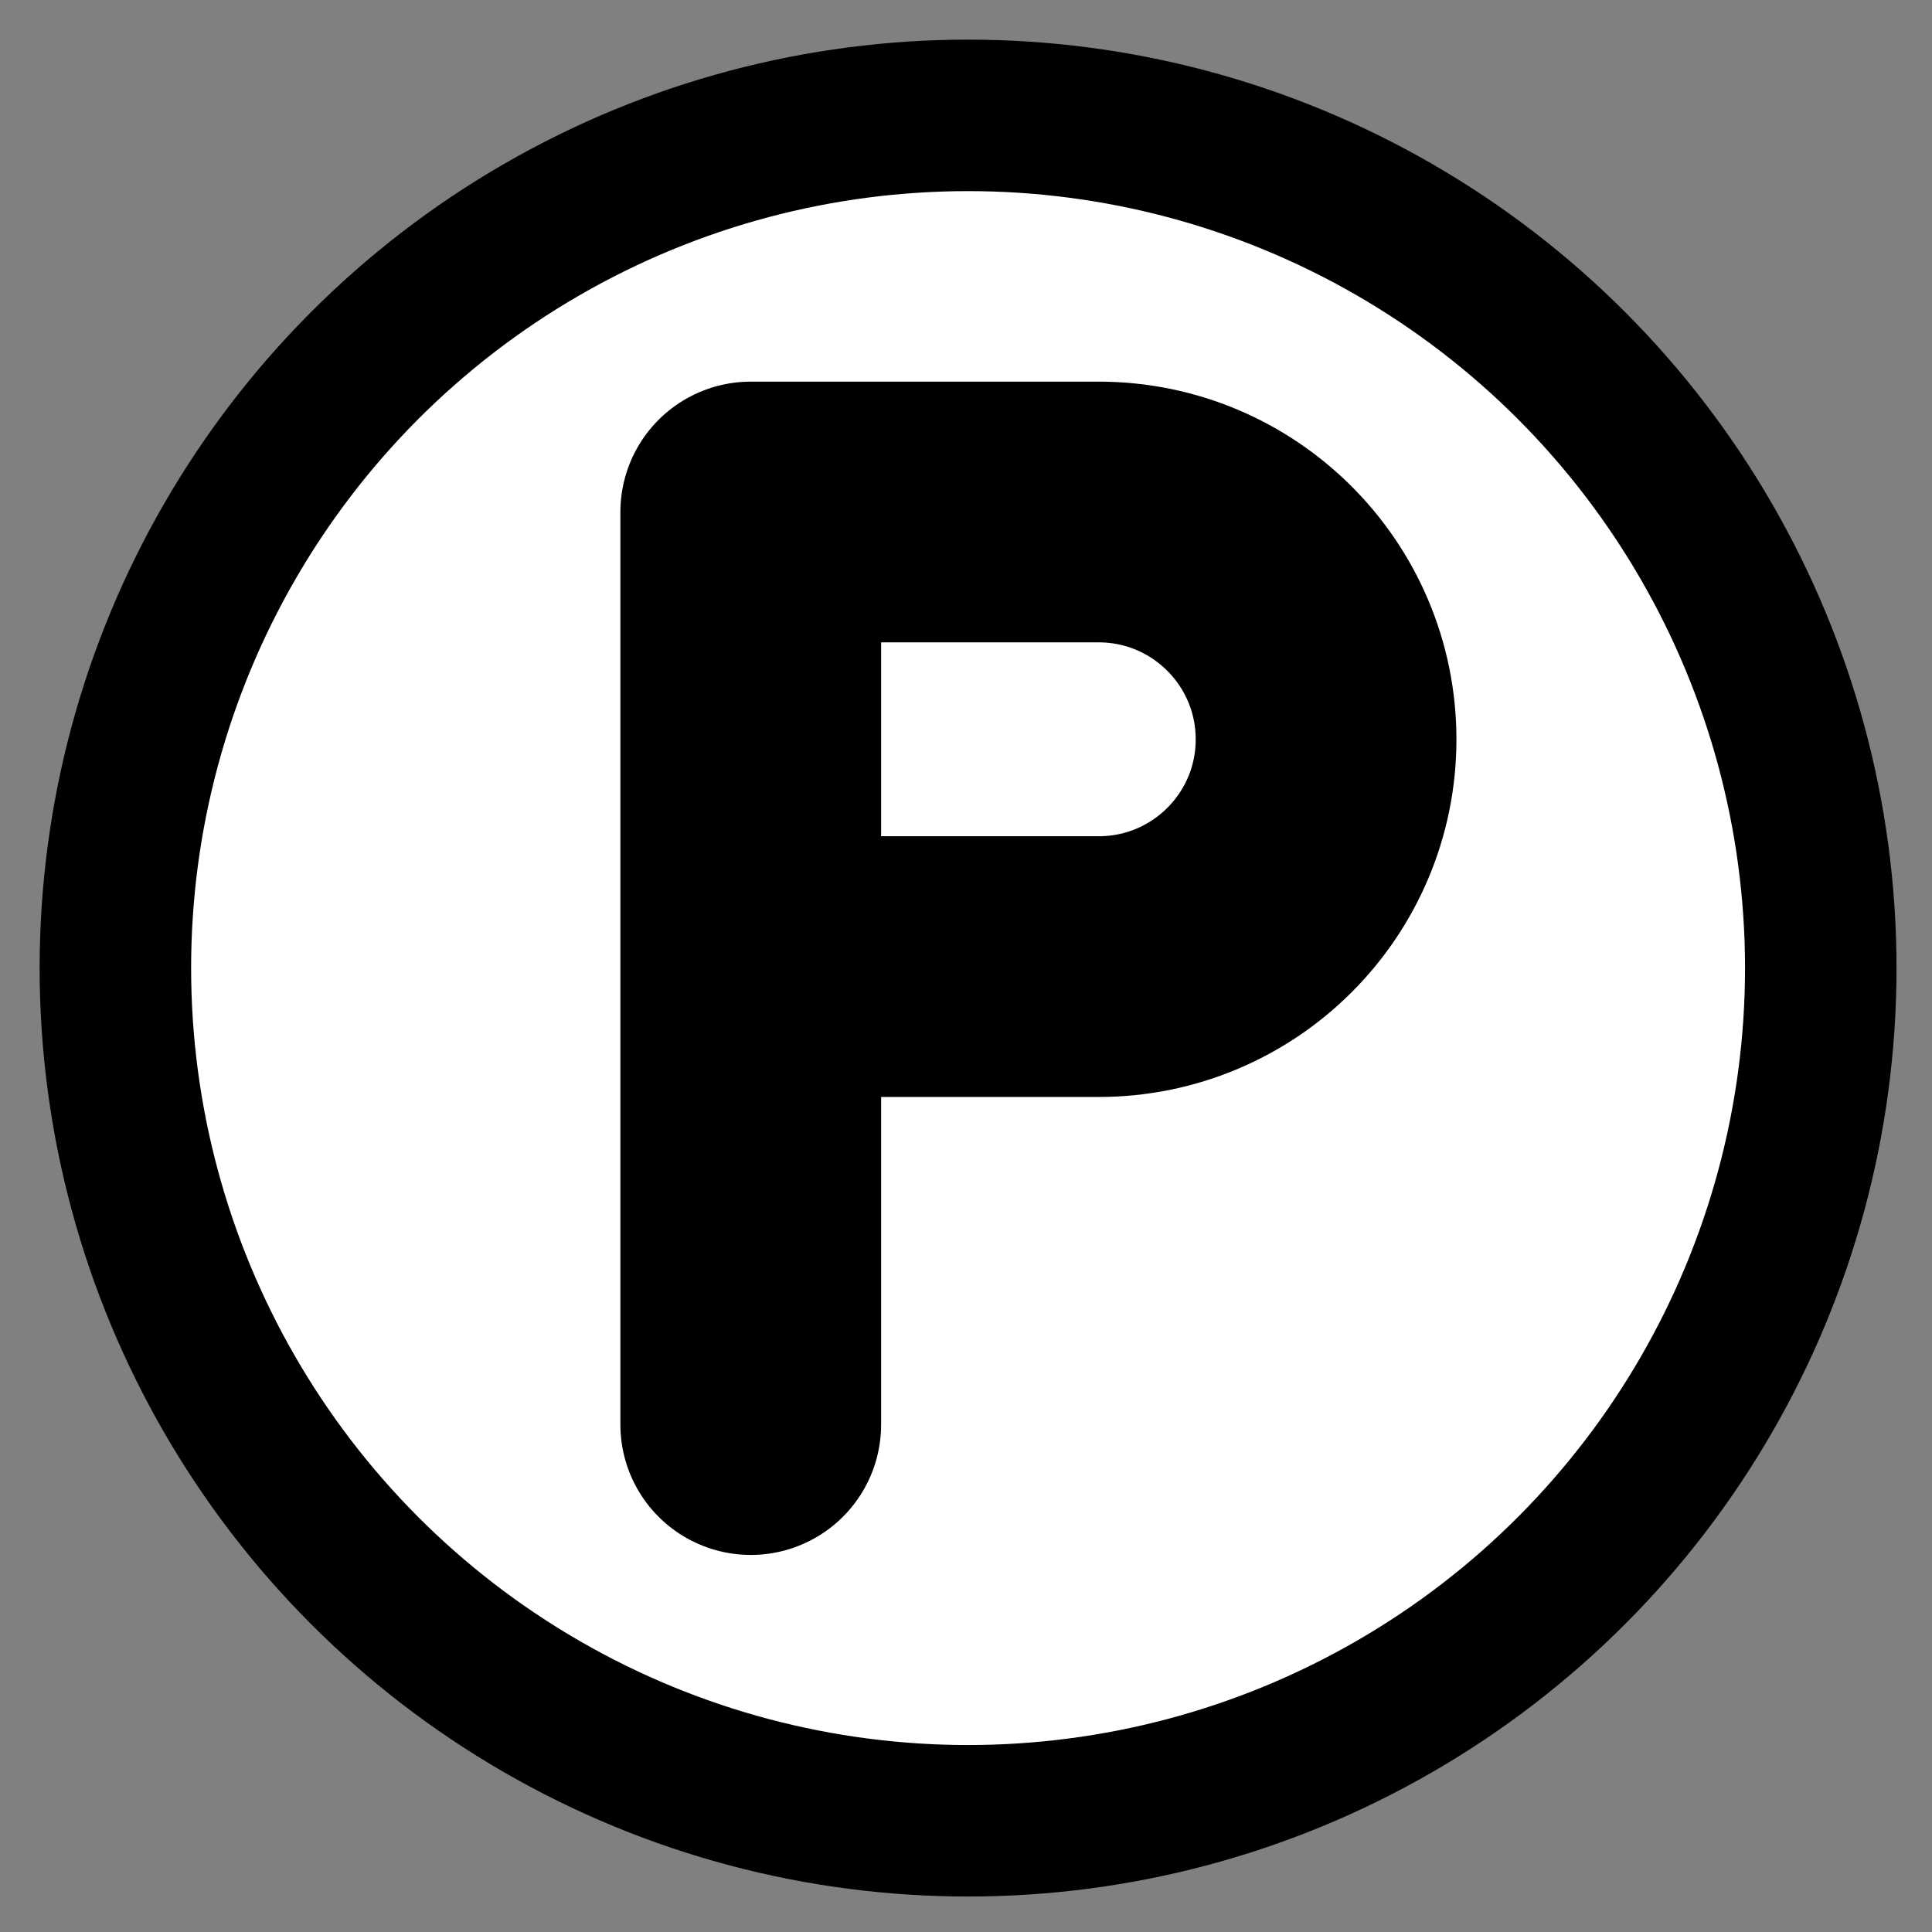 <svg xmlns="http://www.w3.org/2000/svg" role="img" viewBox="5.71 5.71 60.45 60.45"><rect x="5.71" y="5.71" width="60.45" height="60.45" fill="#808080" stroke="none"/><title>2117.svg</title><circle cx="36" cy="36" r="26.68" fill="#fff" fill-rule="evenodd"/><g fill="none" stroke="#000" stroke-linecap="round" stroke-linejoin="round"><circle cx="36" cy="36" r="26.68" stroke-width="4.74"/><path fill-rule="evenodd" stroke-miterlimit="10" stroke-width="8.158" d="M29.2 50.283V21.73h10.887c3.928 0 7.114 3.186 7.114 7.114s-3.186 7.11-7.114 7.11H29.2" clip-rule="evenodd"/></g></svg>